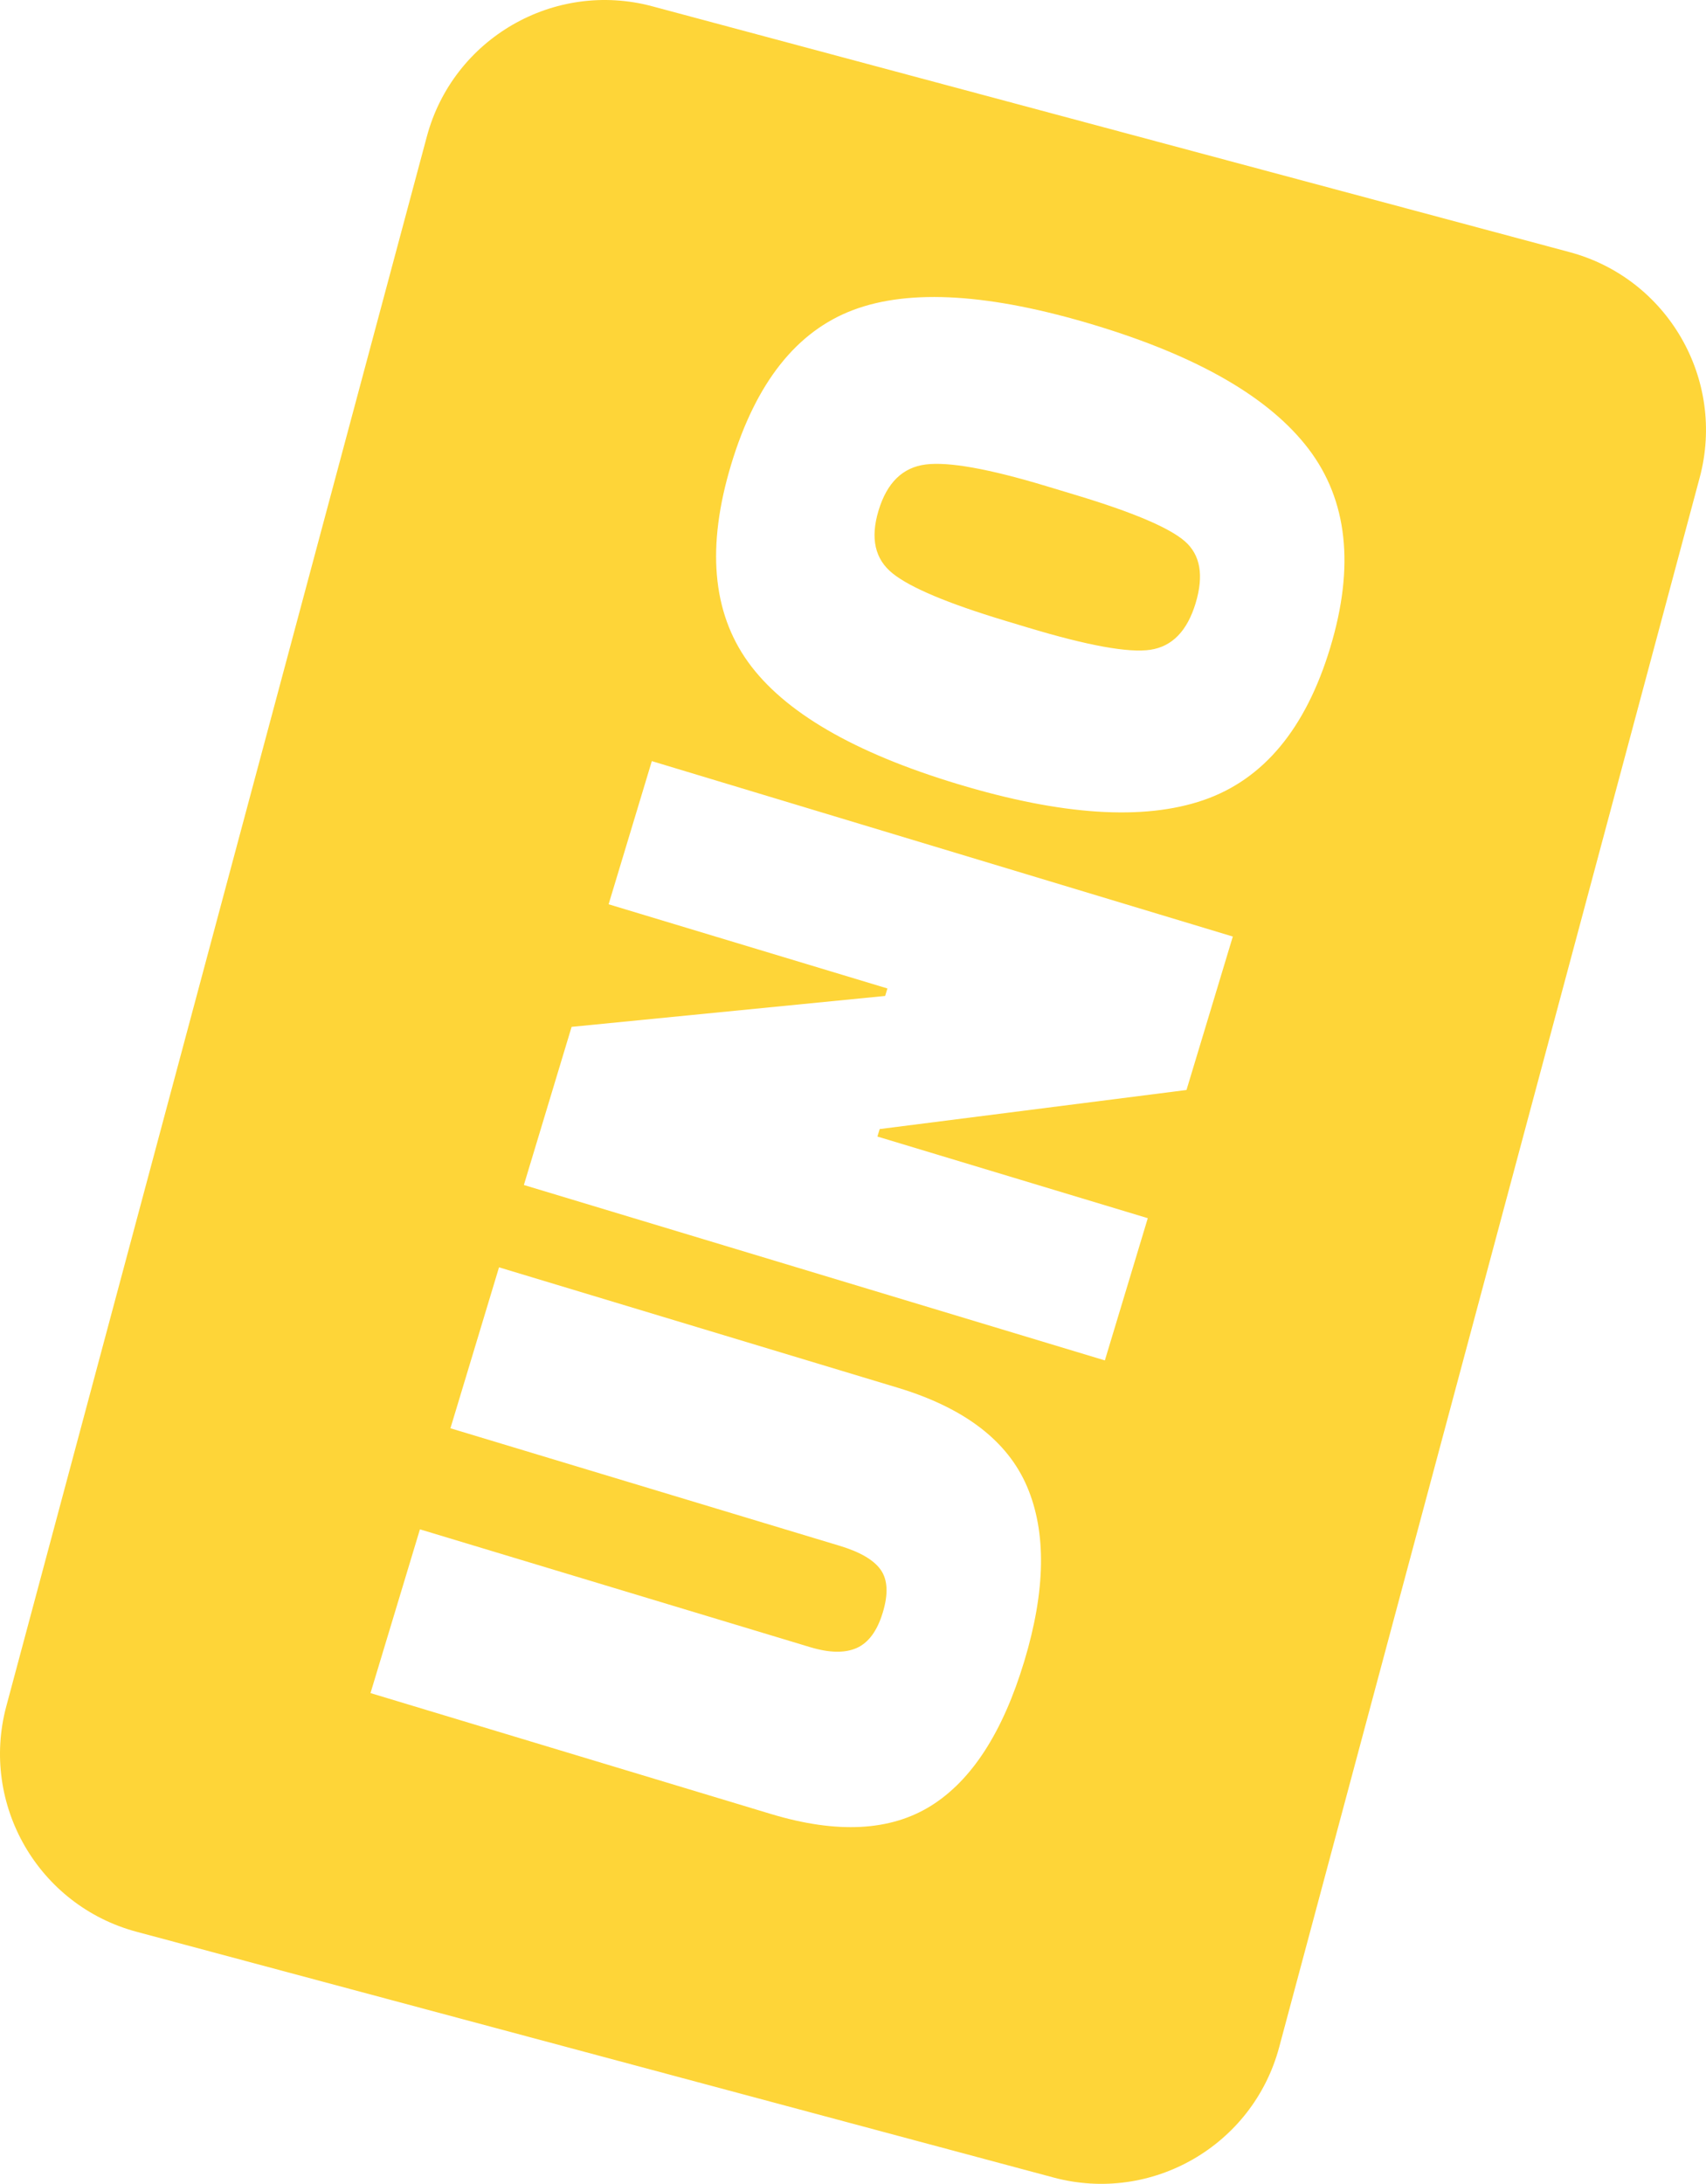 <svg xmlns="http://www.w3.org/2000/svg" xmlns:xlink="http://www.w3.org/1999/xlink" style="isolation:isolate" viewBox="1032.995 55.128 141.396 180.975" width="141.396pt" height="180.975pt"><path d=" M 1100.135 191.625 L 1100.135 191.625 Q 1102.539 192.35 1104.006 191.694 L 1104.006 191.694 L 1104.006 191.694 Q 1105.474 191.037 1106.164 188.749 L 1106.164 188.749 L 1106.164 188.749 Q 1106.855 186.462 1106 185.231 L 1106 185.231 L 1106 185.231 Q 1105.144 183.999 1102.586 183.227 L 1102.586 183.227 L 1070.328 173.488 L 1074.355 160.151 L 1107.387 170.124 L 1107.387 170.124 Q 1115.684 172.629 1118.115 178.312 L 1118.115 178.312 L 1118.115 178.312 Q 1120.545 183.995 1117.888 192.796 L 1117.888 192.796 L 1117.888 192.796 Q 1115.231 201.597 1110.171 204.765 L 1110.171 204.765 L 1110.171 204.765 Q 1105.111 207.934 1096.891 205.452 L 1096.891 205.452 L 1063.703 195.433 L 1067.8 181.863 L 1100.135 191.625 Z  M 1087.019 118.201 L 1135.173 132.739 L 1131.334 145.455 L 1105.904 148.693 L 1105.717 149.313 L 1128.126 156.079 L 1124.568 167.865 L 1076.415 153.328 L 1080.371 140.223 L 1106.358 137.661 L 1106.545 137.041 L 1083.438 130.065 L 1087.019 118.201 Z  M 1094.998 109.991 L 1094.998 109.991 L 1094.998 109.991 Q 1090.528 103.777 1093.595 93.619 L 1093.595 93.619 L 1093.595 93.619 Q 1096.661 83.461 1103.722 80.812 L 1103.722 80.812 L 1103.722 80.812 Q 1110.783 78.163 1123.693 82.061 L 1123.693 82.061 L 1123.693 82.061 Q 1136.604 85.959 1141.45 92.329 L 1141.45 92.329 L 1141.45 92.329 Q 1146.295 98.699 1143.252 108.78 L 1143.252 108.78 L 1143.252 108.78 Q 1140.209 118.86 1132.749 121.431 L 1132.749 121.431 L 1132.749 121.431 Q 1125.288 124.001 1112.378 120.103 L 1112.378 120.103 L 1112.378 120.103 Q 1099.467 116.206 1094.998 109.991 Z  M 1119.706 95.41 L 1119.706 95.41 Q 1112.572 93.256 1109.712 93.62 L 1109.712 93.62 L 1109.712 93.62 Q 1106.853 93.983 1105.811 97.434 L 1105.811 97.434 L 1105.811 97.434 Q 1104.769 100.885 1106.985 102.653 L 1106.985 102.653 L 1106.985 102.653 Q 1109.201 104.422 1116.257 106.553 L 1116.257 106.553 L 1118.118 107.114 L 1118.118 107.114 Q 1125.64 109.385 1128.344 108.975 L 1128.344 108.975 L 1128.344 108.975 Q 1131.049 108.564 1132.09 105.114 L 1132.09 105.114 L 1132.09 105.114 Q 1133.132 101.663 1131.188 99.976 L 1131.188 99.976 L 1131.188 99.976 Q 1129.243 98.289 1122.187 96.159 L 1122.187 96.159 L 1119.706 95.41 Z  M 1141.288 216.296 L 1139.012 224.79 C 1136.832 232.924 1128.458 237.759 1120.323 235.58 L 1044.308 215.211 C 1036.173 213.031 1031.338 204.657 1033.518 196.522 L 1068.373 66.441 C 1070.553 58.306 1078.927 53.471 1087.062 55.651 L 1163.078 76.019 C 1171.212 78.199 1176.047 86.573 1173.868 94.708 L 1169.333 111.632 L 1141.288 216.296 Z " fill-rule="evenodd" fill="rgb(254,213,56)"/></svg>